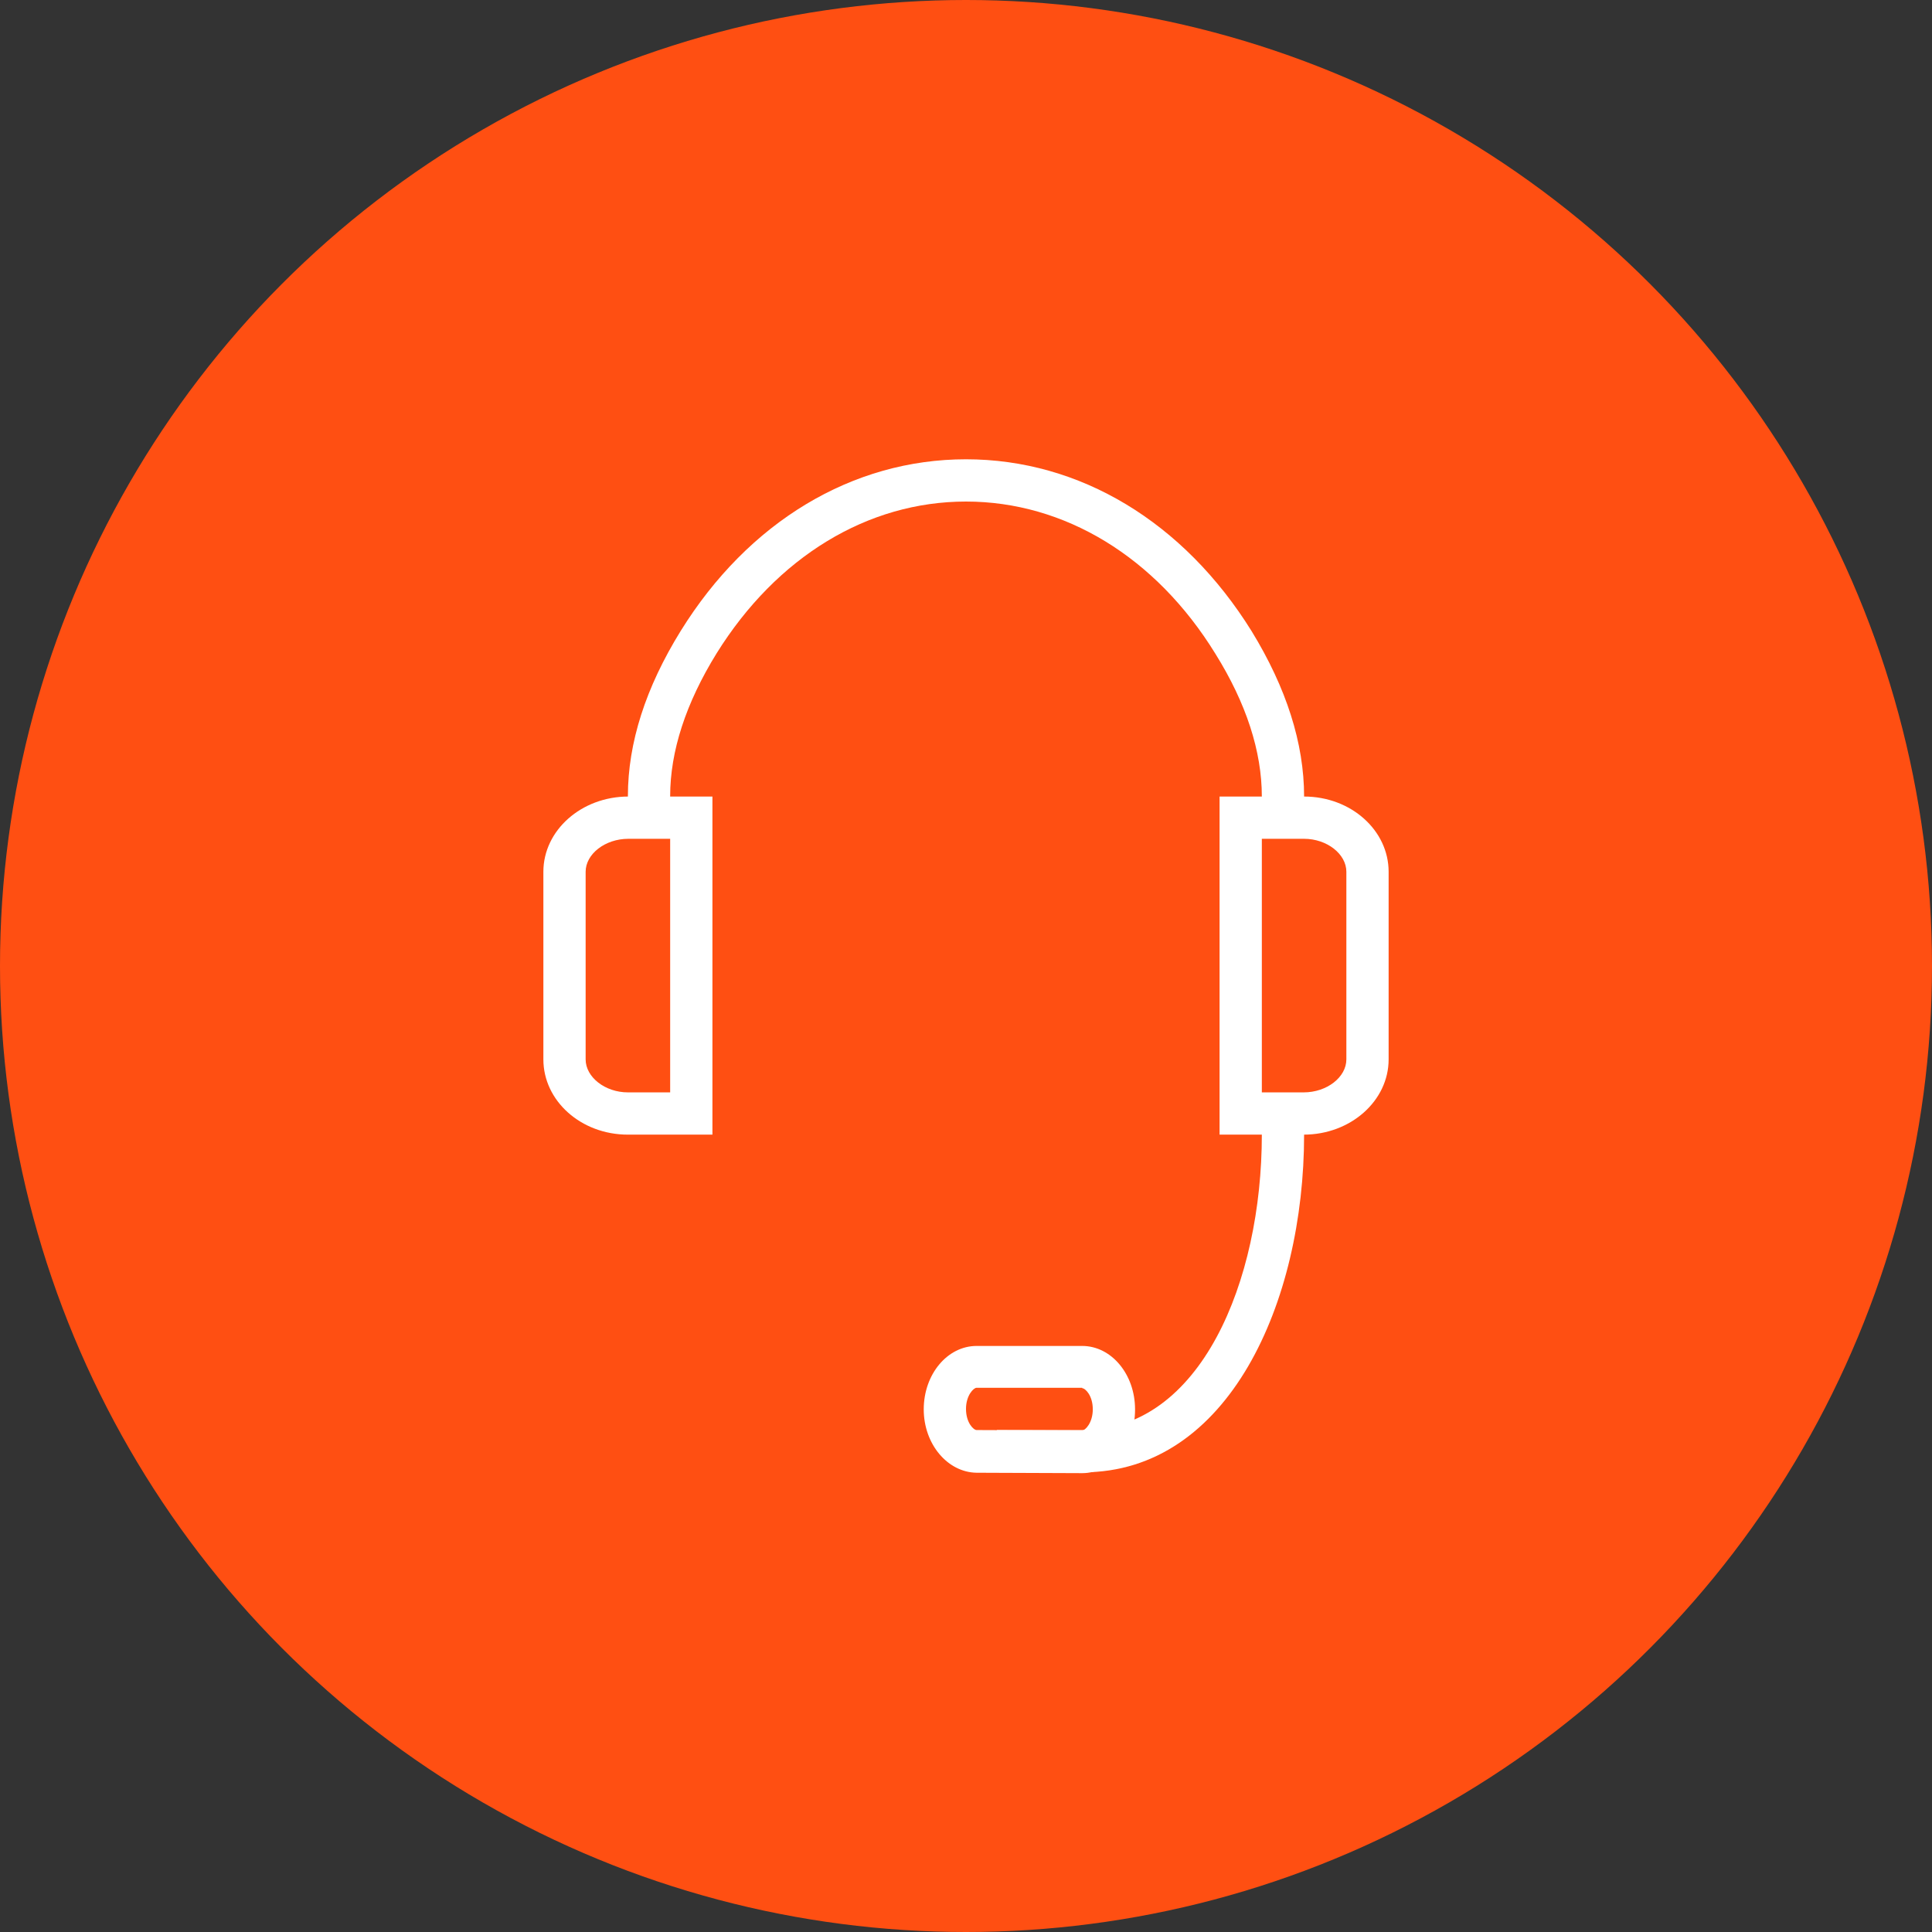 <?xml version="1.0" encoding="UTF-8"?>
<svg width="80px" height="80px" viewBox="0 0 80 80" version="1.1" xmlns="http://www.w3.org/2000/svg" xmlns:xlink="http://www.w3.org/1999/xlink">
    <rect x="0" y="0" width="80" height="80" fill="#333333" stroke="none"/>
    <!-- Generator: Sketch 57.1 (83088) - https://sketch.com -->
    <title>118-C80px</title>
    <desc>Created with Sketch.</desc>
    <g id="NEW_icons" stroke="none" stroke-width="1" fill="none" fill-rule="evenodd">
        <g id="icons_UD_new-Copy" transform="translate(-1002, -15287)">
            <g id="118-C80px" transform="translate(1002, 15287)">
                <circle id="Oval-Copy-726" fill="#FF4F12" cx="40" cy="40" r="40"></circle>
                <g id="118-B32px-Copy-9" transform="translate(12, 12)">
                    <path d="M15.75,22.733 L15.75,33.233 L14,33.233 C13.055,33.233 12.25,32.602 12.25,31.867 L12.25,24.098 C12.25,23.363 13.055,22.733 14.018,22.733 L15.75,22.733 L15.75,22.733 Z M17.5,20.983 L14.018,20.983 C12.075,20.983 10.5,22.383 10.5,24.098 L10.5,31.867 C10.5,33.583 12.057,34.983 14,34.983 L17.5,34.983 L17.5,20.983 L17.5,20.983 Z" id="Shape" fill="#FFFFFF" fill-rule="nonzero"></path>
                    <path d="M32.847,48.965 L29.277,48.965 L29.277,47.215 L32.847,47.215 C37.712,47.215 40.25,41.055 40.25,34.983 L40.25,34.108 L42,34.108 L42,34.983 C42,41.93 38.867,48.965 32.847,48.965 Z" id="Path" fill="#FFFFFF" fill-rule="nonzero"></path>
                    <path d="M42,21.858 L40.25,21.858 L40.25,20.983 C40.25,19.11 39.602,17.115 38.325,15.068 C35.858,11.06 32.078,8.768 28,8.768 C23.922,8.768 20.16,11.06 17.675,15.05 C16.398,17.115 15.75,19.11 15.75,20.965 L15.75,21.84 L14,21.84 L14,20.965 C14,18.76 14.735,16.468 16.188,14.123 C18.988,9.607 23.293,7.018 28,7.018 L28,7.018 C32.708,7.018 37.013,9.607 39.83,14.14 C41.265,16.485 42,18.777 42,20.983 L42,21.858 Z" id="Path" fill="#FFFFFF" fill-rule="nonzero"></path>
                    <path d="M32.812,45.483 C32.935,45.483 33.25,45.78 33.25,46.358 C33.25,46.917 32.935,47.233 32.812,47.233 L28.438,47.215 C28.315,47.215 28,46.917 28,46.34 C28,45.78 28.315,45.465 28.438,45.465 L32.812,45.465 L32.812,45.483 Z M32.812,43.733 L28.438,43.733 C27.23,43.733 26.25,44.905 26.25,46.358 C26.25,47.792 27.23,48.965 28.438,48.983 L32.812,49 C32.812,49 32.812,49 32.812,49 C34.02,49 35,47.828 35,46.375 L35,46.358 C35,44.905 34.02,43.733 32.812,43.733 L32.812,43.733 Z" id="Shape" fill="#FFFFFF" fill-rule="nonzero"></path>
                    <path d="M42,22.733 C42.945,22.733 43.75,23.363 43.75,24.098 L43.75,31.867 C43.75,32.602 42.945,33.233 41.983,33.233 L40.25,33.233 L40.25,22.733 L42,22.733 L42,22.733 Z M42,20.983 L38.5,20.983 L38.5,34.983 L41.983,34.983 C43.925,34.983 45.5,33.583 45.5,31.867 L45.5,24.098 C45.5,22.383 43.943,20.983 42,20.983 L42,20.983 Z" id="Shape" fill="#FFFFFF" fill-rule="nonzero"></path>
                    <rect id="Rectangle" x="0" y="0" width="56" height="56"></rect>
                </g>
            </g>
        </g>
    </g>
</svg>
